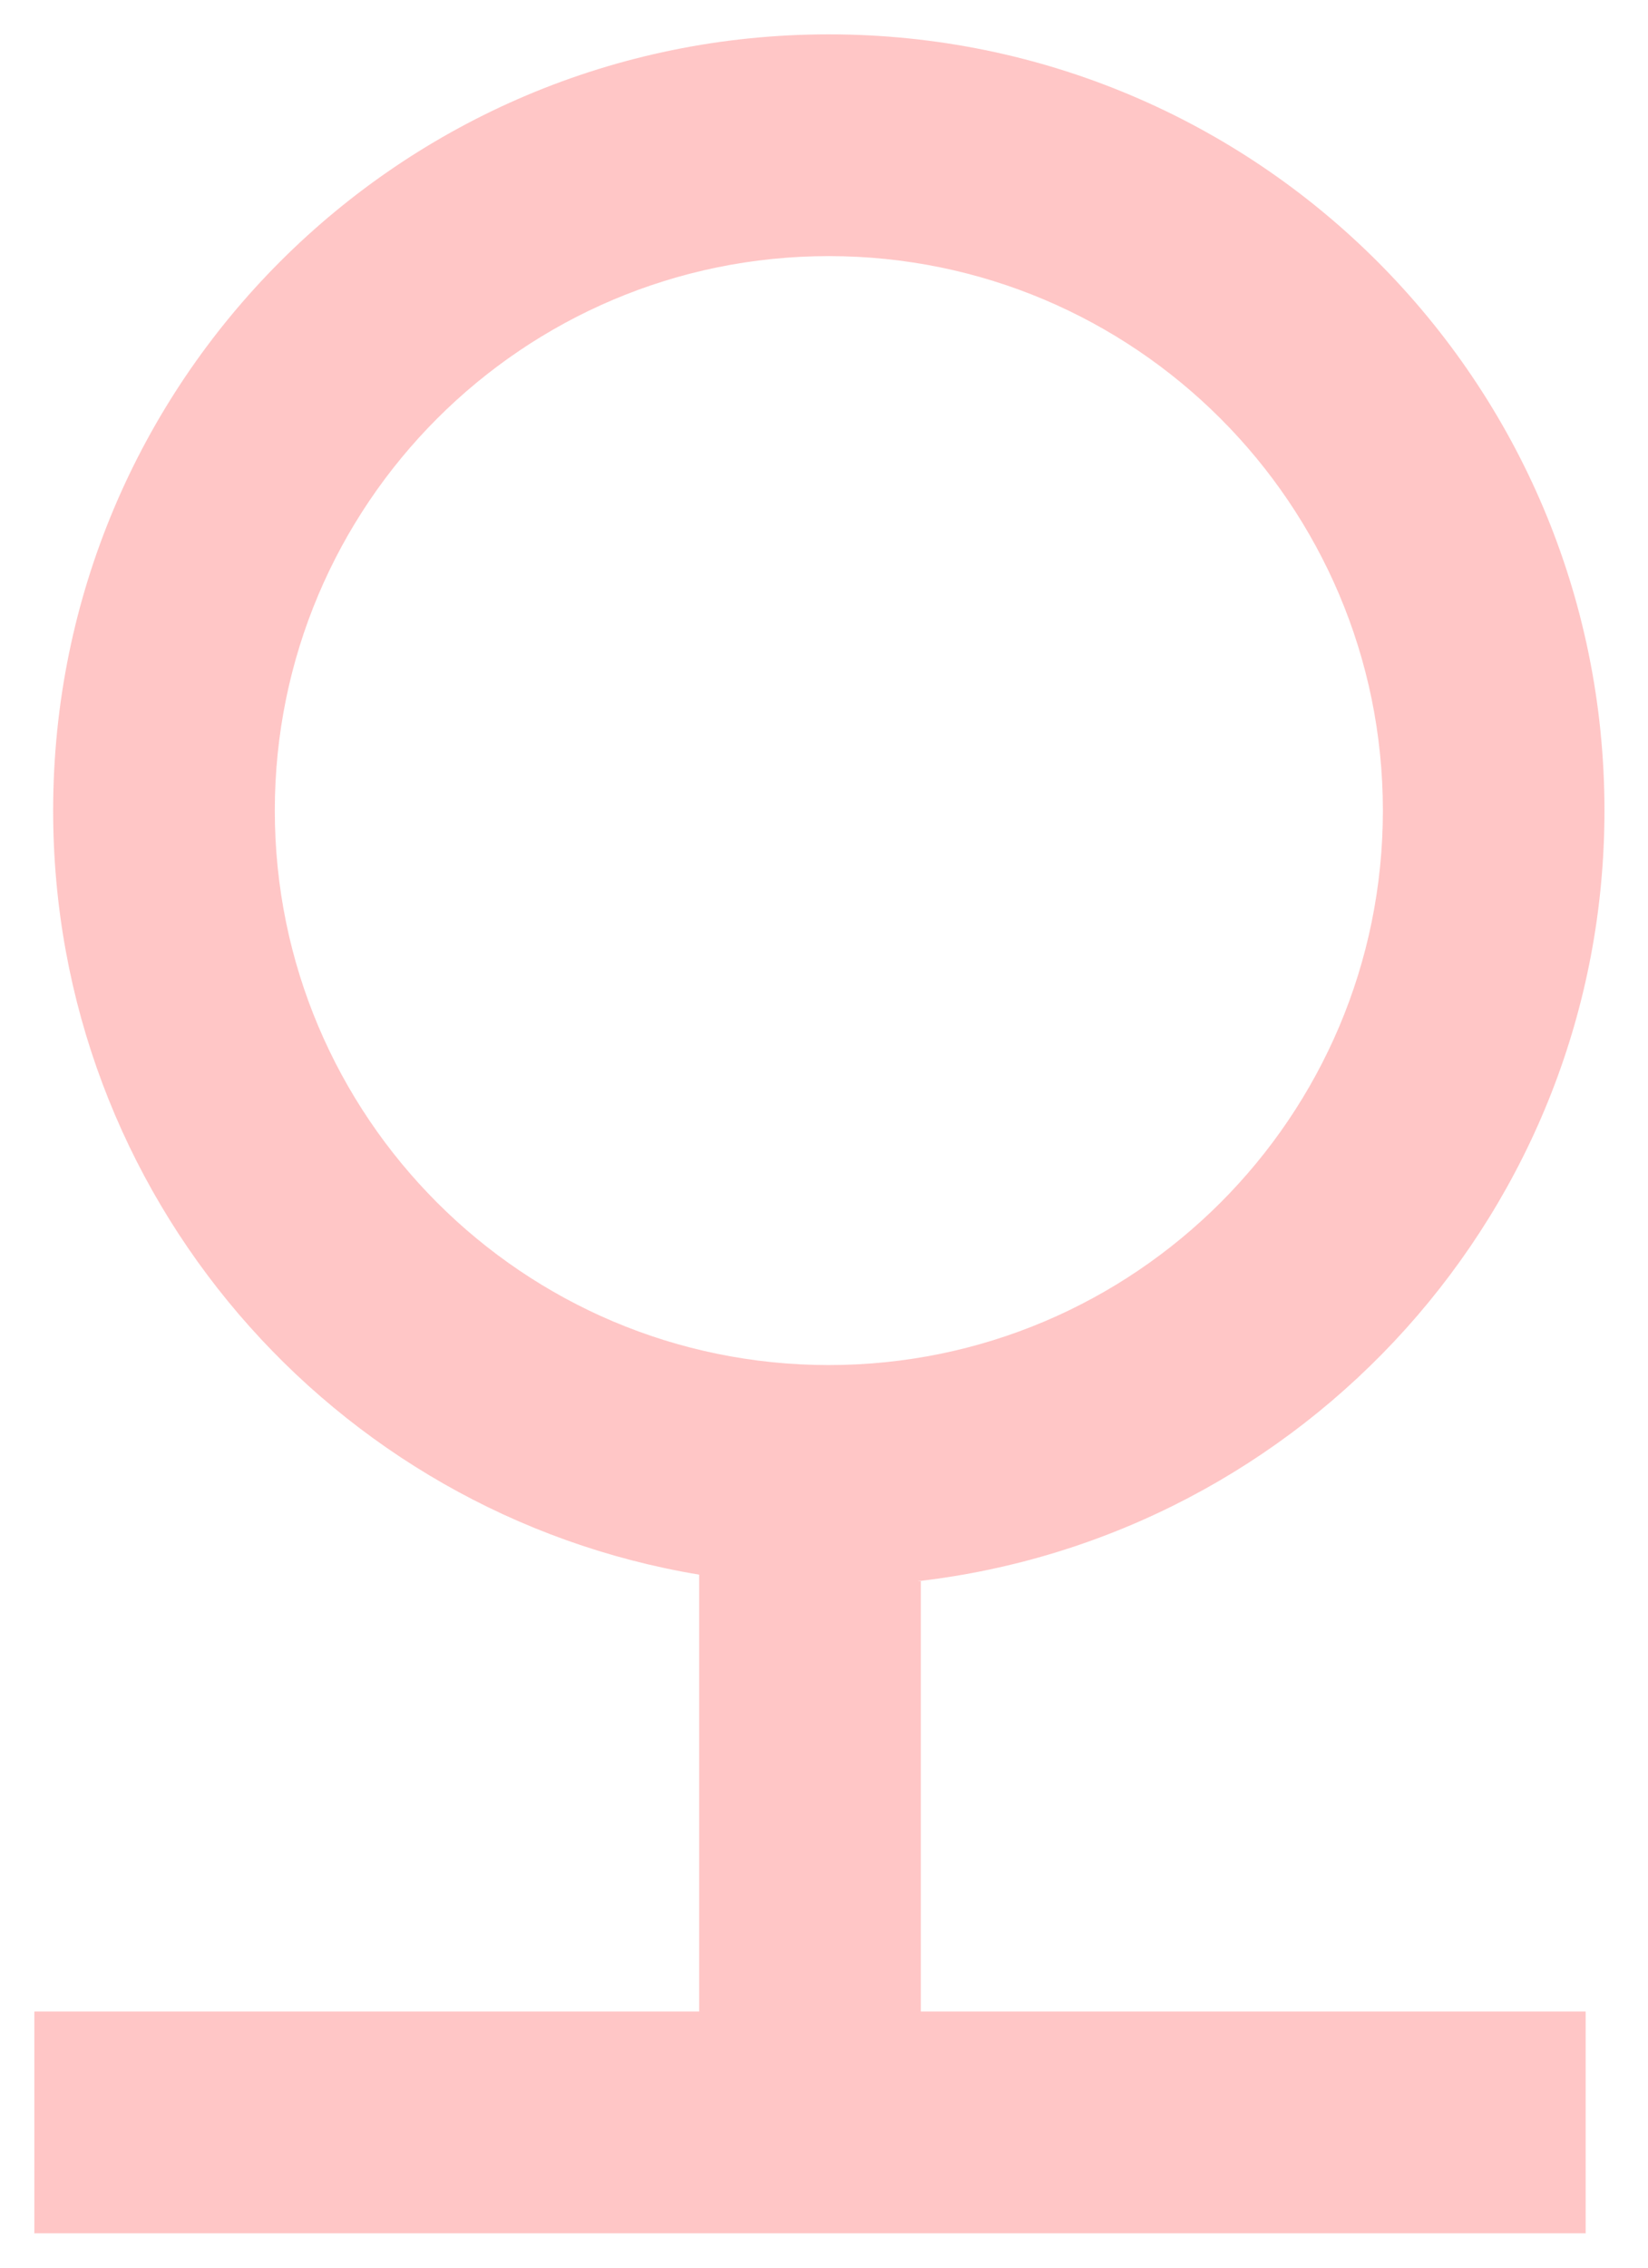 <svg width="24" height="33" viewBox="0 0 24 33" fill="none" xmlns="http://www.w3.org/2000/svg">
<path id="Vector" d="M13.41 23.011H13.361C18.993 22.366 23.366 17.589 23.366 11.796C23.366 5.551 18.315 0.5 12.07 0.5C5.825 0.5 0.774 5.551 0.774 11.796C0.774 17.396 4.841 22.027 10.182 22.915V29.273H0.5V32.5H23.092V29.273H13.41V23.011ZM4.002 11.796C4.002 7.342 7.616 3.727 12.07 3.727C16.524 3.727 20.139 7.342 20.139 11.796C20.139 16.25 16.524 19.865 12.07 19.865C7.616 19.865 4.002 16.25 4.002 11.796Z" fill="#FF8F8F" fill-opacity="0.5"/>
</svg>
